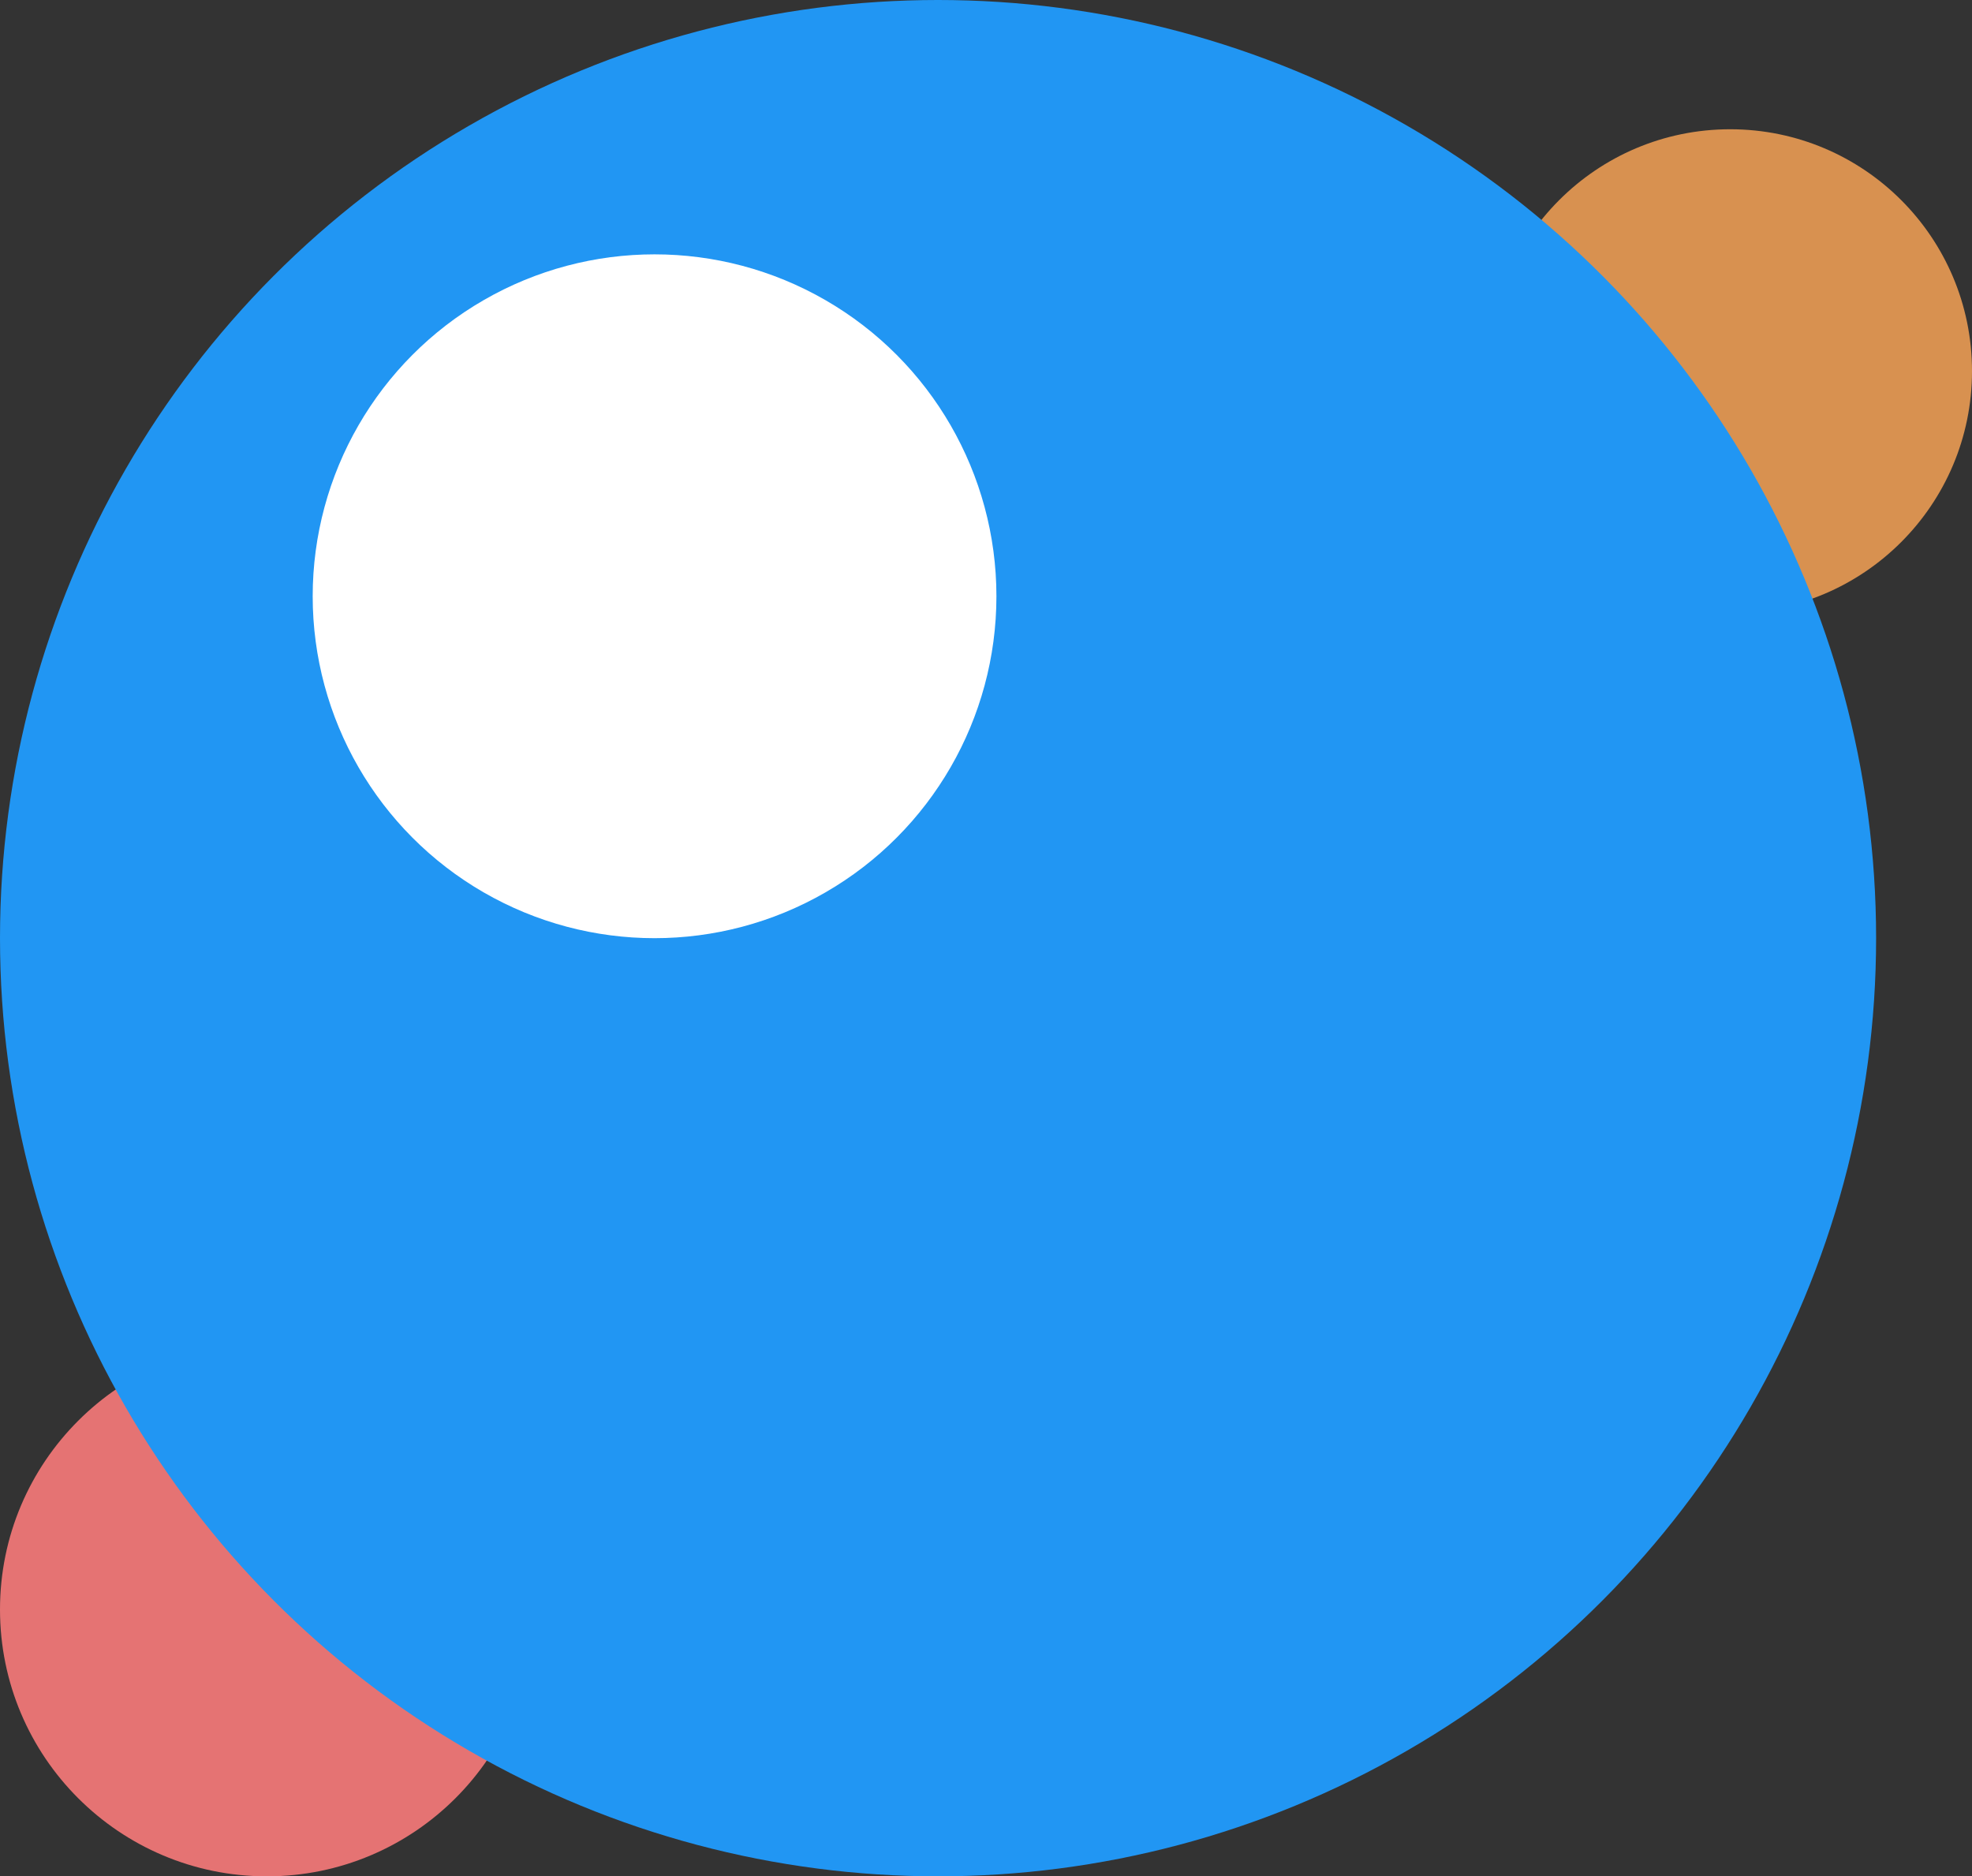 <svg width="473" height="450" viewBox="0 0 473 450" fill="none" xmlns="http://www.w3.org/2000/svg">
<rect x="0" y="0" width="473" height="450" fill="#333333" stroke="none"/>
<circle cx="415" cy="89" r="58" fill="#D89150"/>
<circle cx="64" cy="386" r="64" fill="#E57373"/>
<circle cx="225" cy="225" r="225" fill="#2196F3"/>
<circle cx="157" cy="143" r="82" fill="white"/>
</svg>
